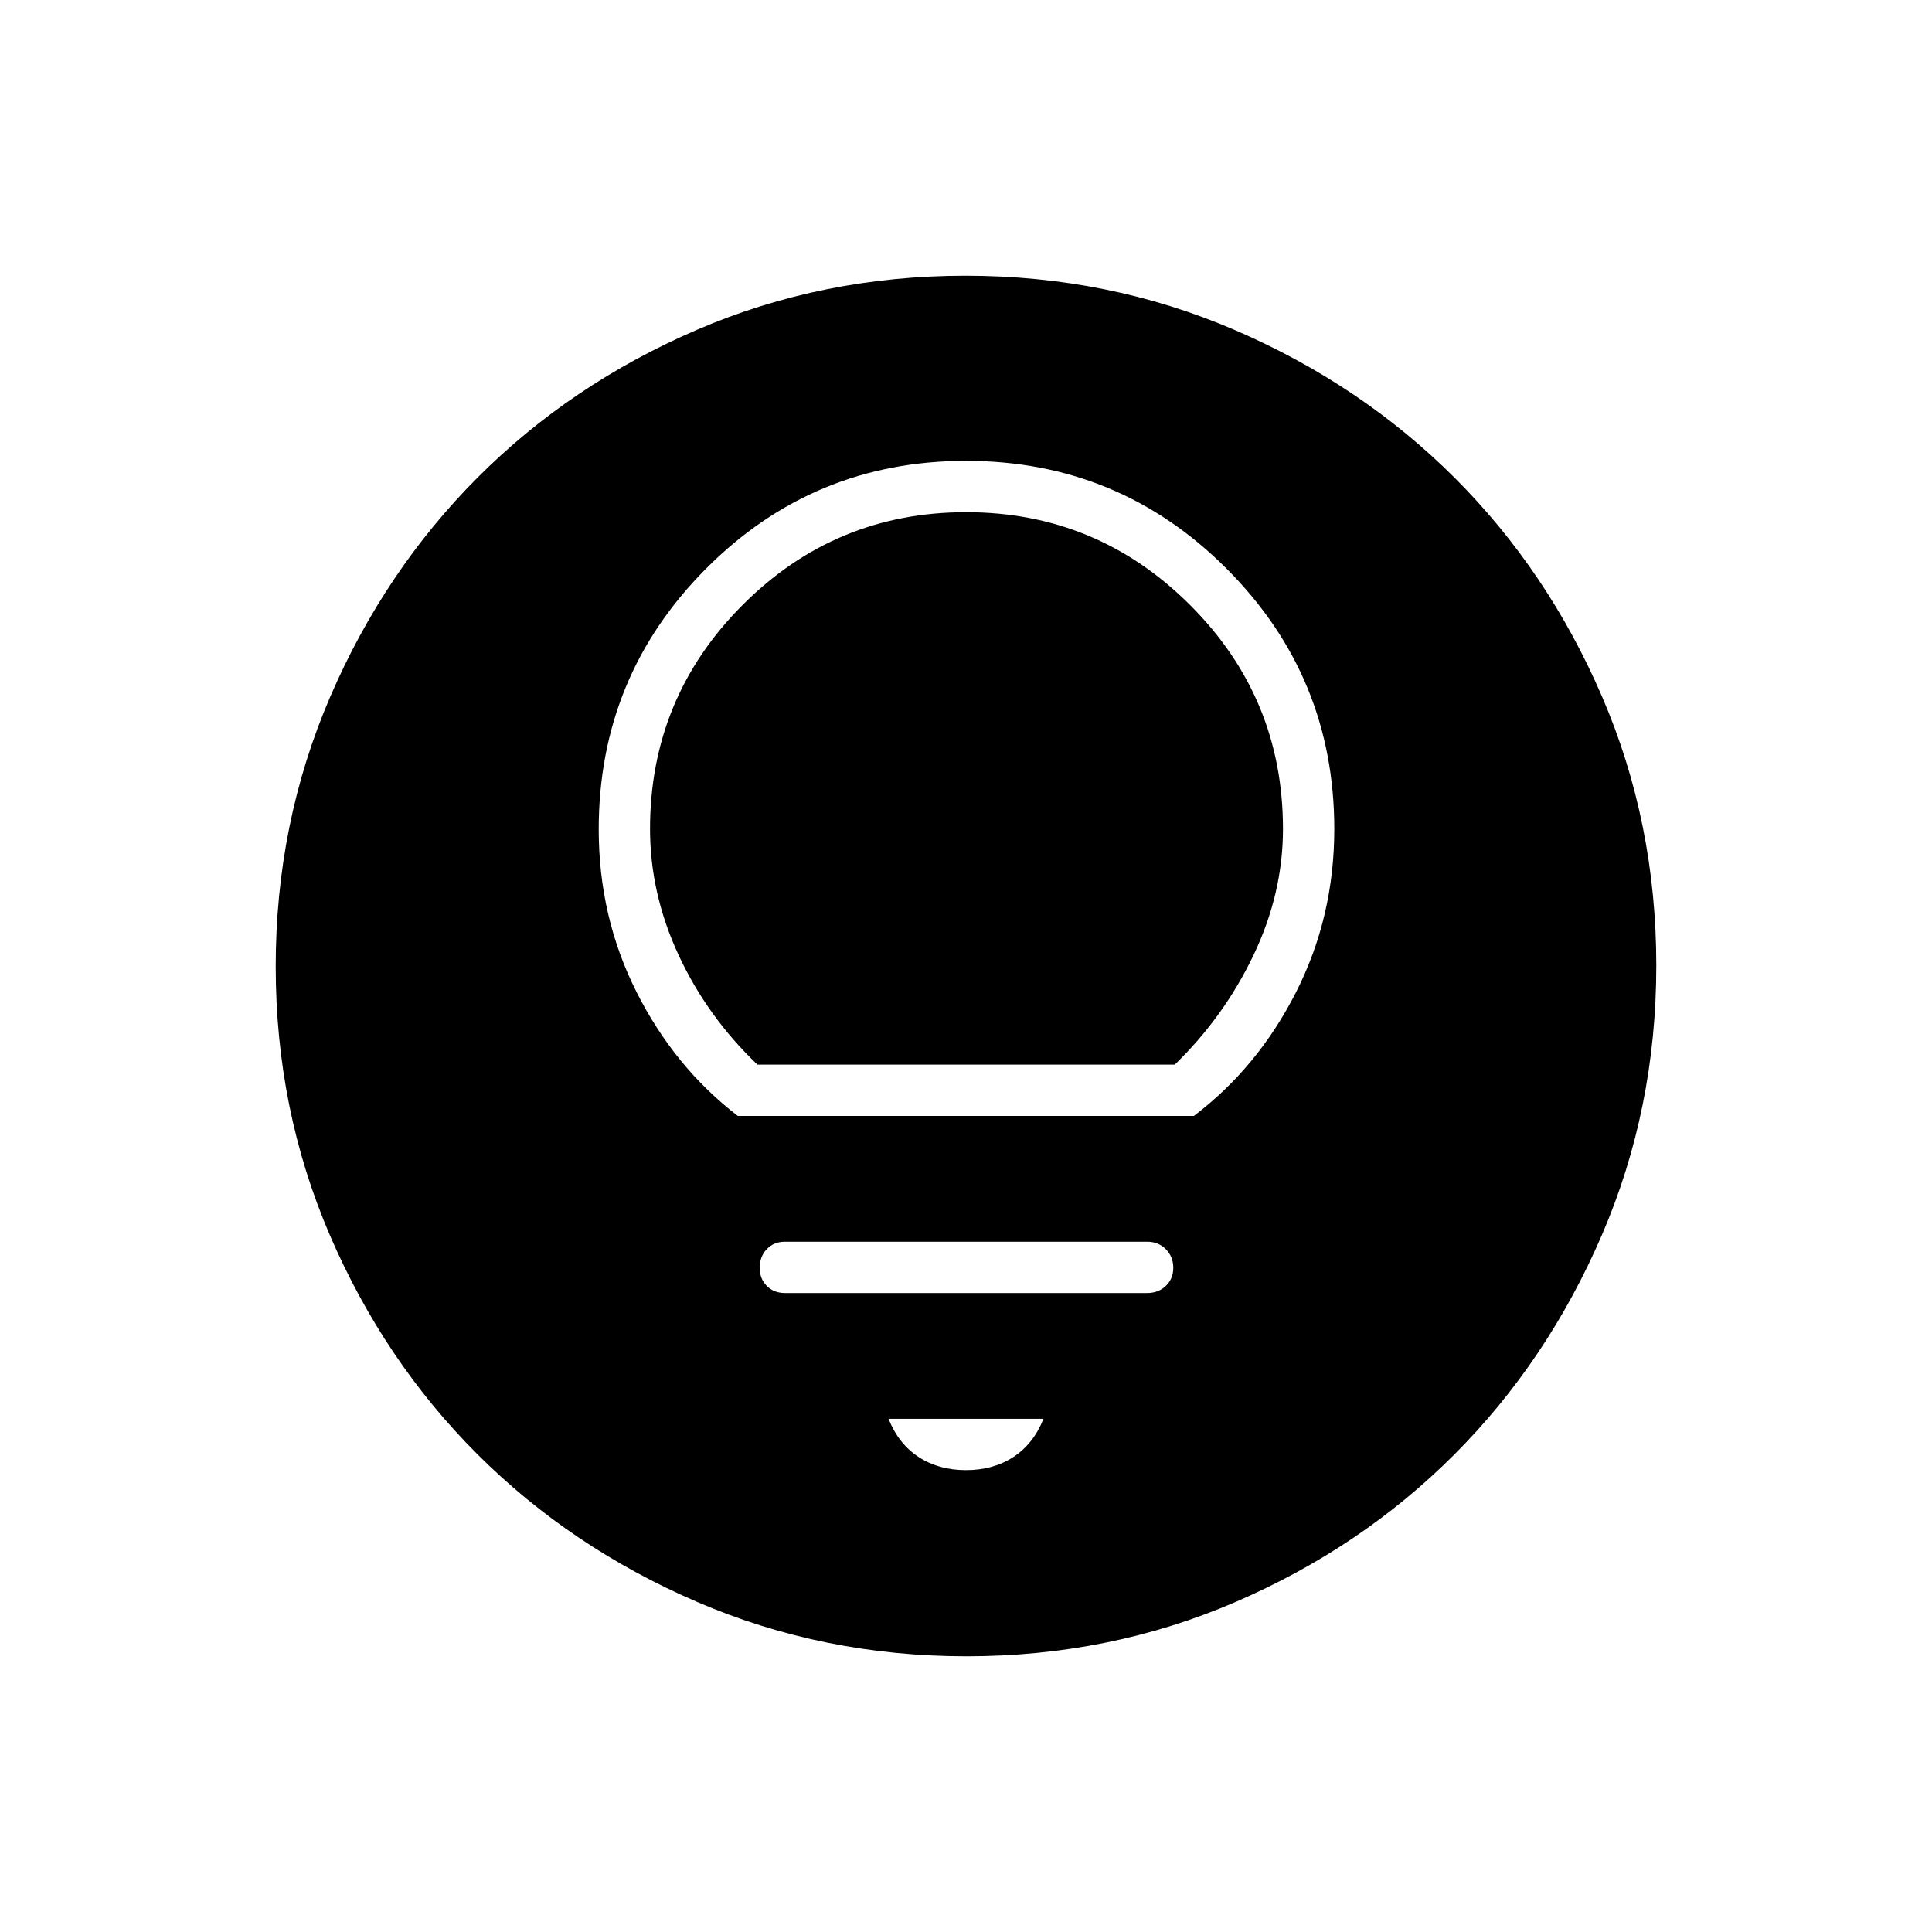 <svg xmlns="http://www.w3.org/2000/svg" height="24" viewBox="0 -960 960 960" width="24"><path d="M480-229.5q13.5 0 23.5-6.5t15-19h-77q5 12.5 15 19t23.5 6.5Zm-90-88h180q5.63 0 9.32-3.56 3.68-3.56 3.68-9 0-5.44-3.68-9.19Q575.63-343 570-343H390q-5.42 0-8.96 3.66-3.54 3.65-3.54 9.25 0 5.59 3.54 9.09t8.96 3.5Zm-23.38-88h226.6q31.76-24.05 50.77-61.48Q663-504.42 663-548.08q0-75.78-53.51-129.35Q555.98-731 480.06-731q-75.92 0-129.24 53.56-53.32 53.55-53.32 129.54 0 43.62 18.85 80.95 18.86 37.33 50.27 61.45Zm9.74-25.5q-24.98-23.87-39.17-54.43Q323-516 323-548.09q0-65.21 46-111.31 45.99-46.1 111.06-46.1t111.25 46.1q46.19 46.1 46.19 111.31 0 32.09-14.67 62.76-14.68 30.67-39.11 54.33H376.36Zm103.88 294q-71.15 0-133.87-27.02-62.72-27.03-109.12-73.35-46.4-46.33-73.32-108.83Q137-408.7 137-479.76q0-71.15 27.02-133.87 27.03-62.72 73.35-109.12 46.33-46.4 108.83-73.32Q408.7-823 479.76-823q71.15 0 133.87 27.02 62.72 27.03 109.12 73.35 46.4 46.33 73.32 108.83Q823-551.3 823-480.24q0 71.15-27.02 133.87-27.03 62.72-73.35 109.12-46.33 46.4-108.83 73.32Q551.3-137 480.24-137Z"/></svg>